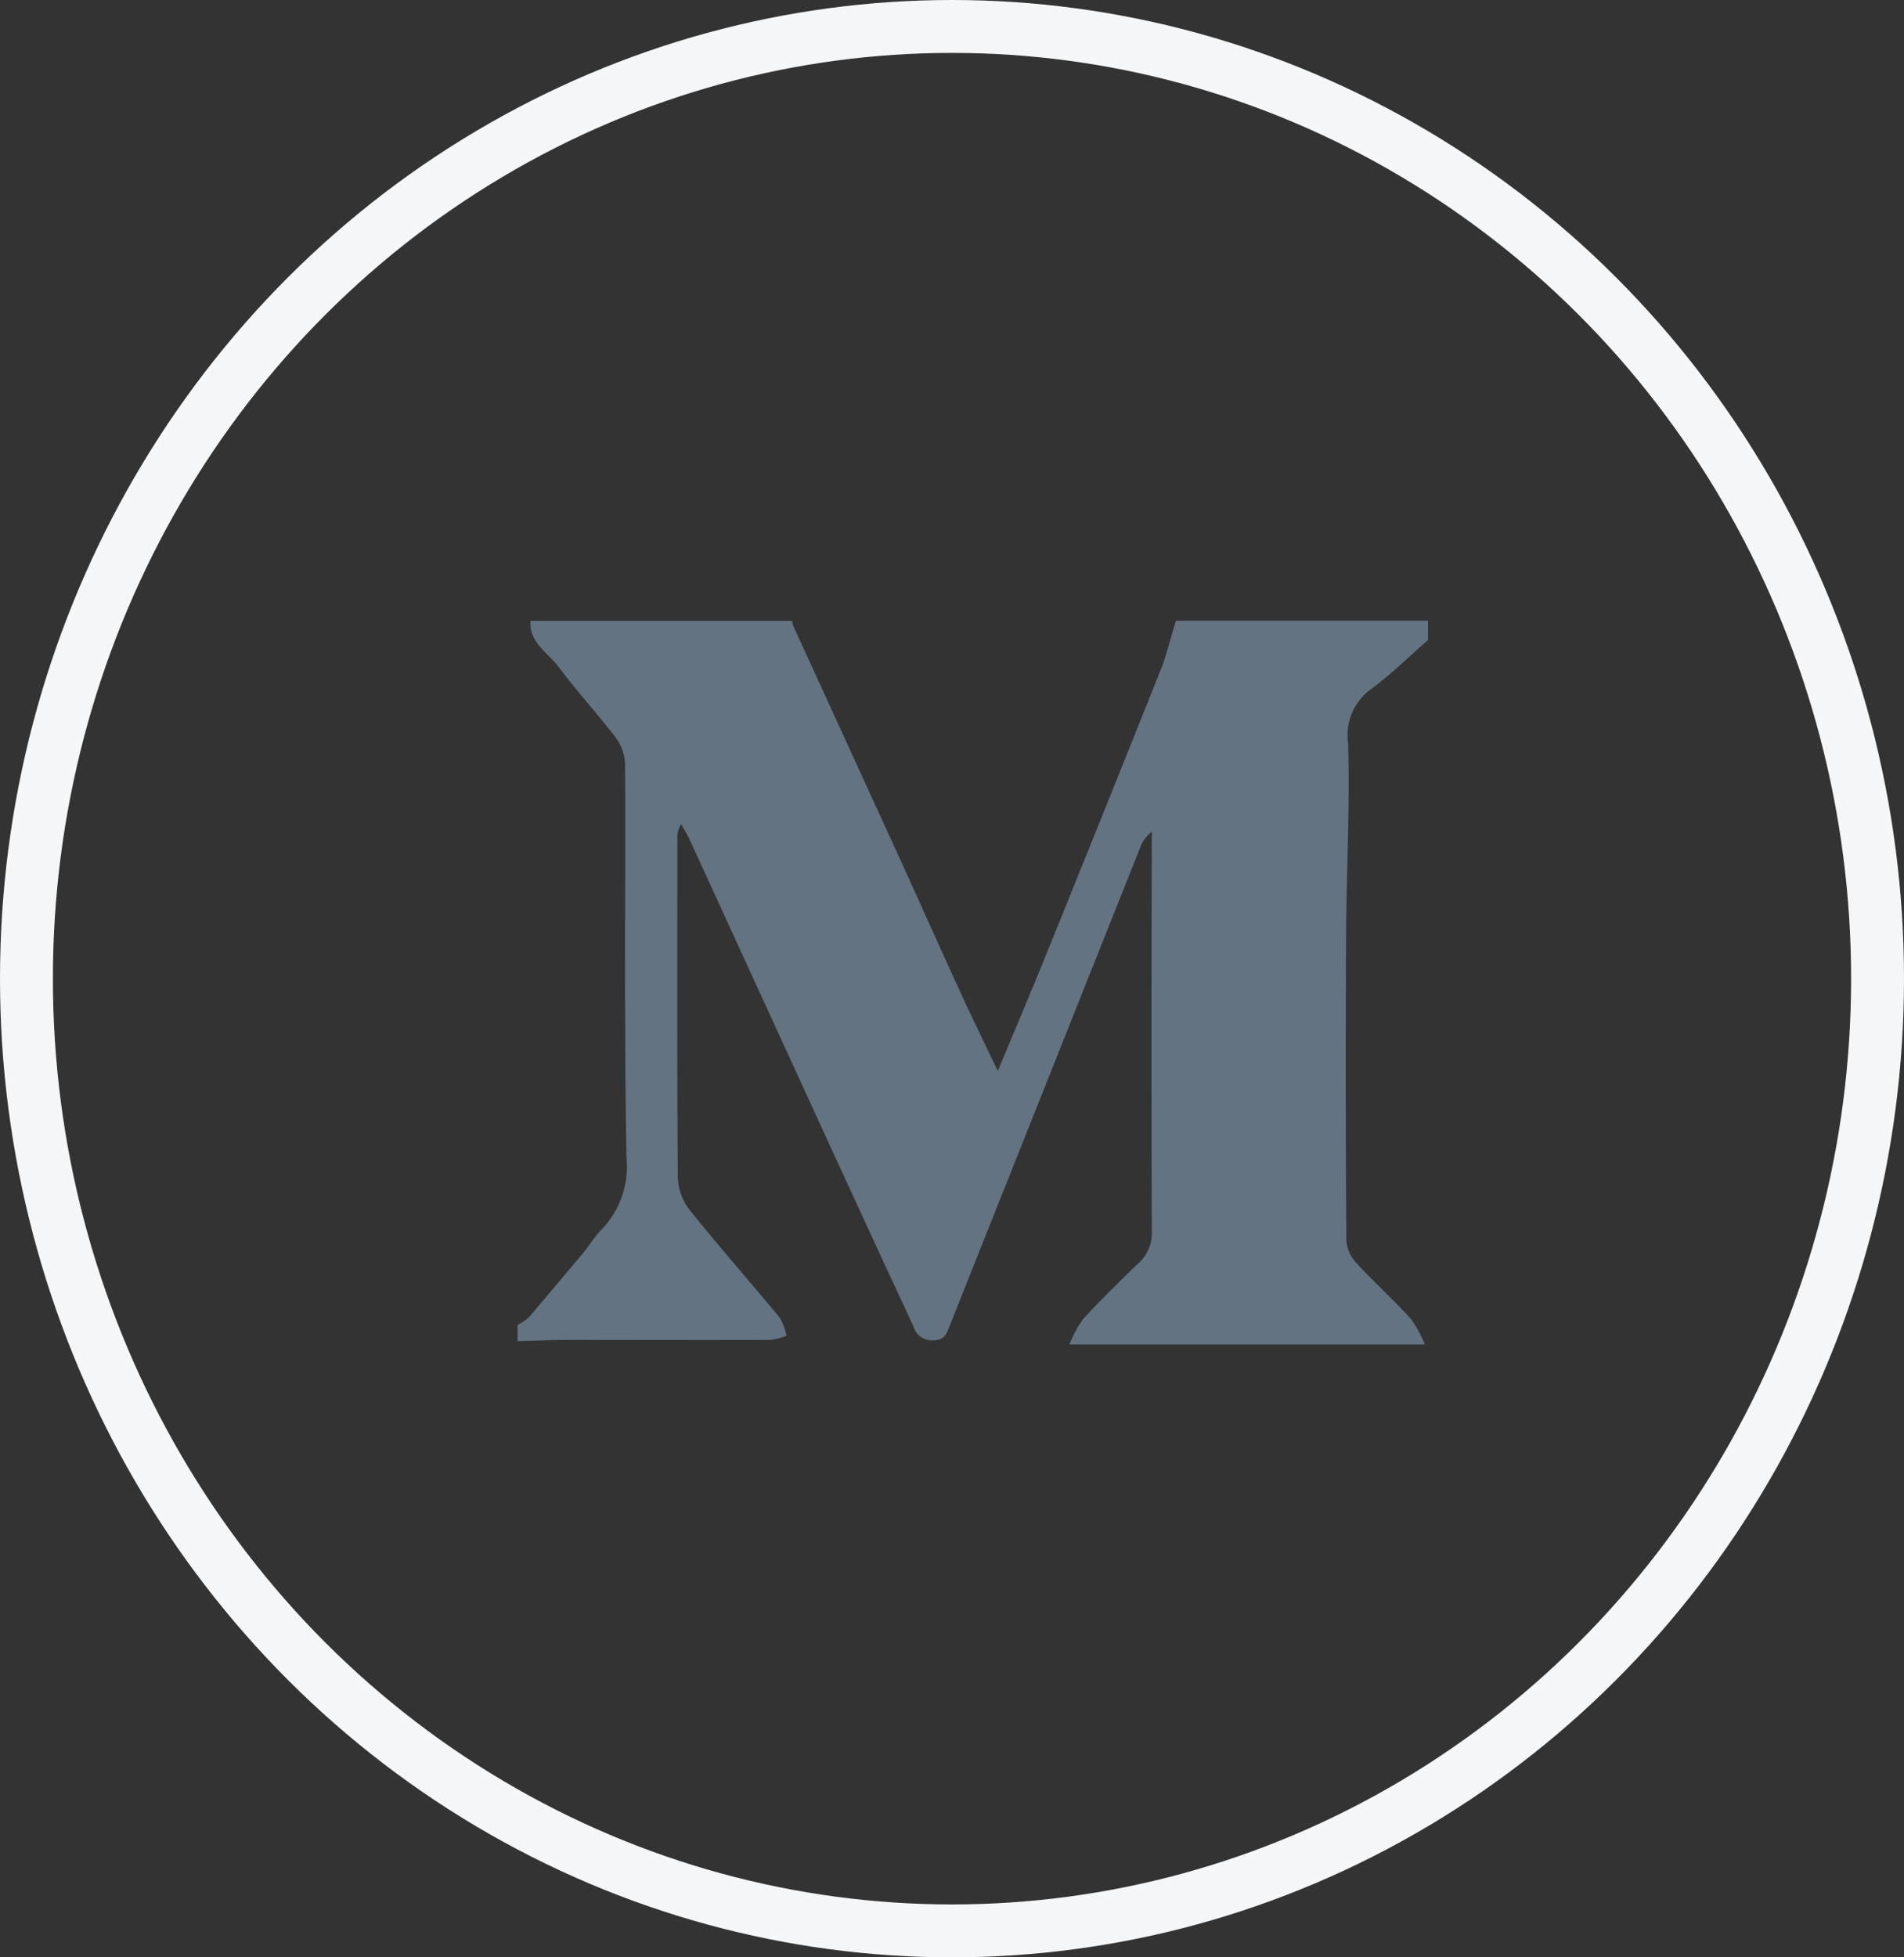 <svg xmlns="http://www.w3.org/2000/svg" width="36" height="37" viewBox="0 0 36 37">
  <rect x="0" y="0" width="36" height="37" fill="#333333" stroke="none"/>
  <g id="그룹_906" data-name="그룹 906" transform="translate(-190 -79)">
    <g id="타원_10" data-name="타원 10" transform="translate(190 79)" fill="none" stroke="#f4f6f8" stroke-width="1">
      <ellipse cx="18" cy="18.5" rx="18" ry="18.5" stroke="none"/>
      <ellipse cx="18" cy="18.5" rx="17.5" ry="18" fill="none"/>
    </g>
    <path id="패스_80" data-name="패스 80" d="M98.461-239.725h4.764v.366c-.354.309-.692.642-1.068.921a1.075,1.075,0,0,0-.442,1.033c.035,1.216-.033,2.435-.039,3.653q-.015,2.869.005,5.738a.686.686,0,0,0,.177.417c.337.367.708.7,1.044,1.07a2.243,2.243,0,0,1,.263.483H96.445a2.237,2.237,0,0,1,.263-.484c.337-.367.694-.716,1.054-1.062a.756.756,0,0,0,.24-.593q-.01-3.619,0-7.237v-.316a.678.678,0,0,0-.219.3q-1.8,4.517-3.6,9.036c-.059.149-.09.269-.3.278a.363.363,0,0,1-.387-.261c-.264-.578-.537-1.151-.8-1.728q-.571-1.236-1.138-2.474-1.147-2.5-2.293-5c-.047-.1-.108-.2-.162-.294a.48.48,0,0,0-.071.264c0,2.138-.007,4.275.009,6.413a1.055,1.055,0,0,0,.216.607c.555.693,1.143,1.359,1.709,2.043a1.151,1.151,0,0,1,.13.344,1.271,1.271,0,0,1-.3.078c-1.262.005-2.524,0-3.786,0-.335,0-.67.016-1,.024v-.305a.994.994,0,0,0,.214-.146c.342-.4.679-.8,1.014-1.2.122-.147.219-.317.354-.45a1.724,1.724,0,0,0,.477-1.388c-.043-2.463-.016-4.927-.025-7.391a.884.884,0,0,0-.156-.5c-.353-.465-.753-.9-1.1-1.363-.2-.271-.564-.457-.531-.874h4.948a.324.324,0,0,0,.014.086q1.013,2.214,2.028,4.428c.4.88.795,1.765,1.2,2.645.2.431.408.857.644,1.352.343-.825.657-1.565.959-2.311q1.083-2.674,2.153-5.354C98.3-239.153,98.371-239.442,98.461-239.725Z" transform="translate(113.775 330.458)" fill="#637381"/>
  </g>
</svg>
